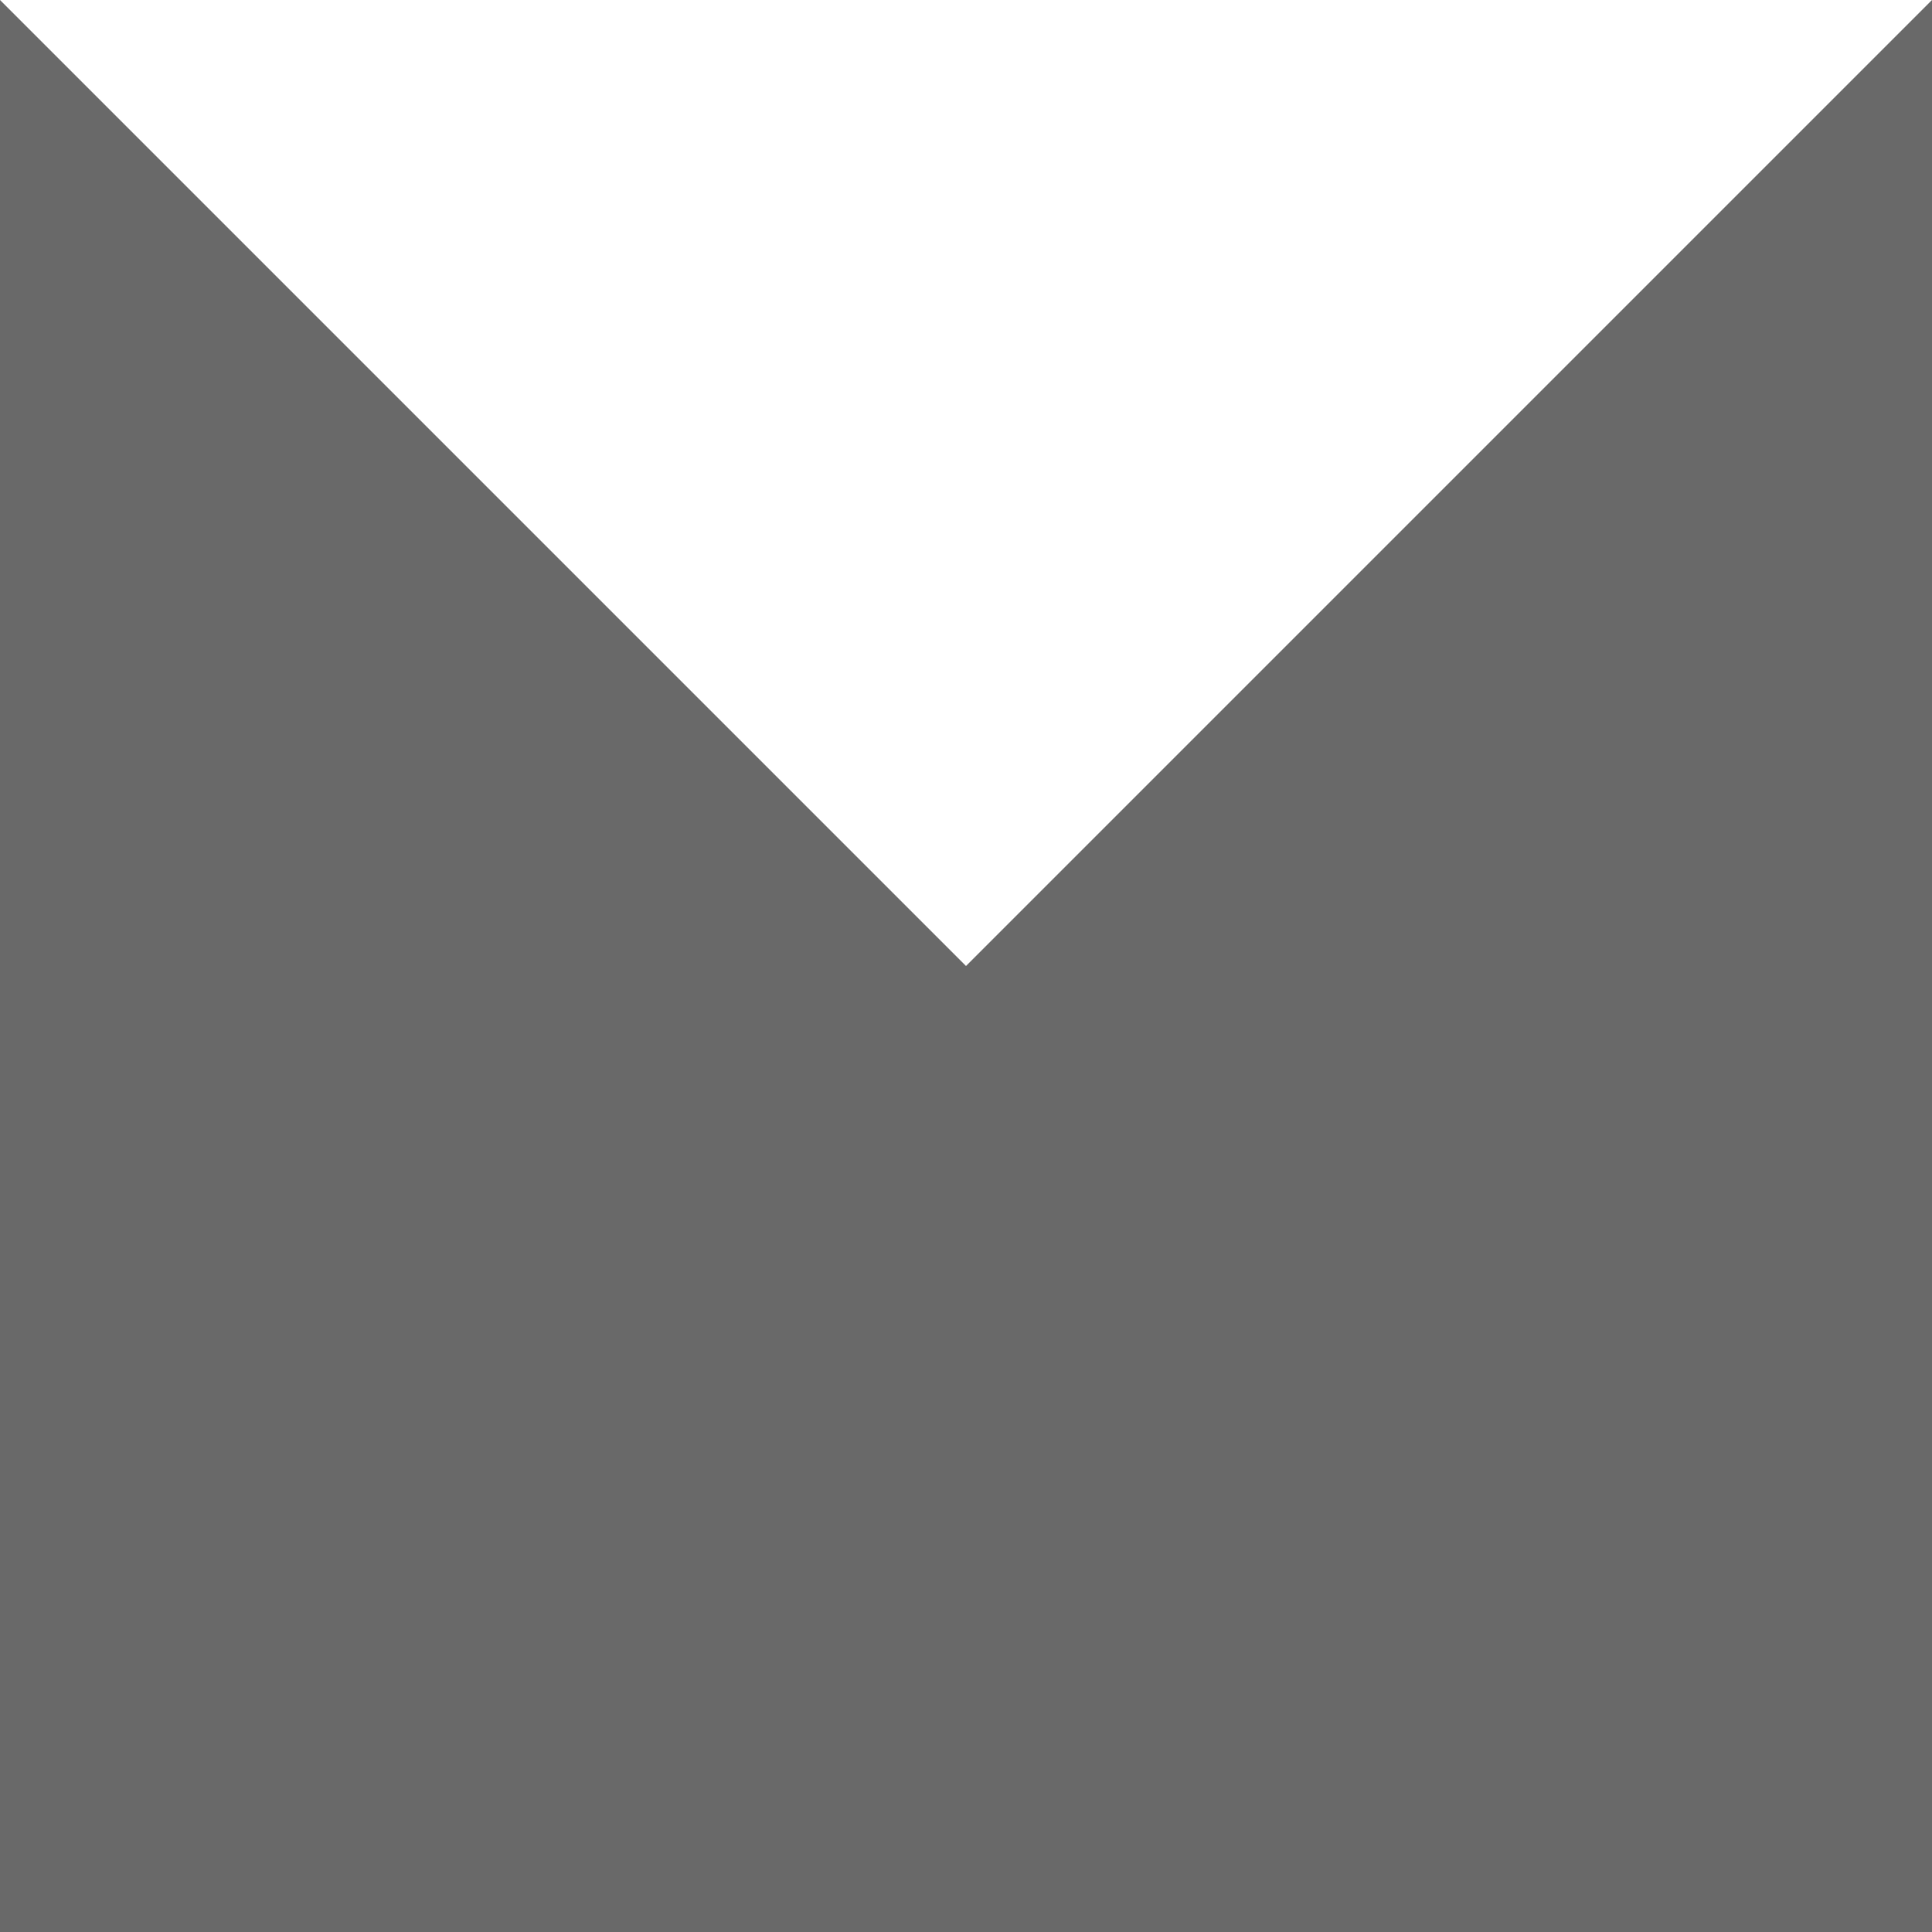 <svg xmlns="http://www.w3.org/2000/svg" xmlns:xlink="http://www.w3.org/1999/xlink" width="256" height="256" viewBox="0 0 256 256">
  <defs>
    <clipPath id="clip-_3_quarters_top">
      <rect width="256" height="256"/>
    </clipPath>
  </defs>
  <g style="mix-blend-mode: difference;isolation: isolate" id="_3_quarters_top" data-name="3_quarters_top" clip-path="url(#clip-_3_quarters_top)">
    <path id="Subtraction_4" data-name="Subtraction 4" d="M-5014-1130h-256v-256l128,128,128-128v256Z" transform="translate(5270 1386)" fill="#696969"/>
  </g>
</svg>
